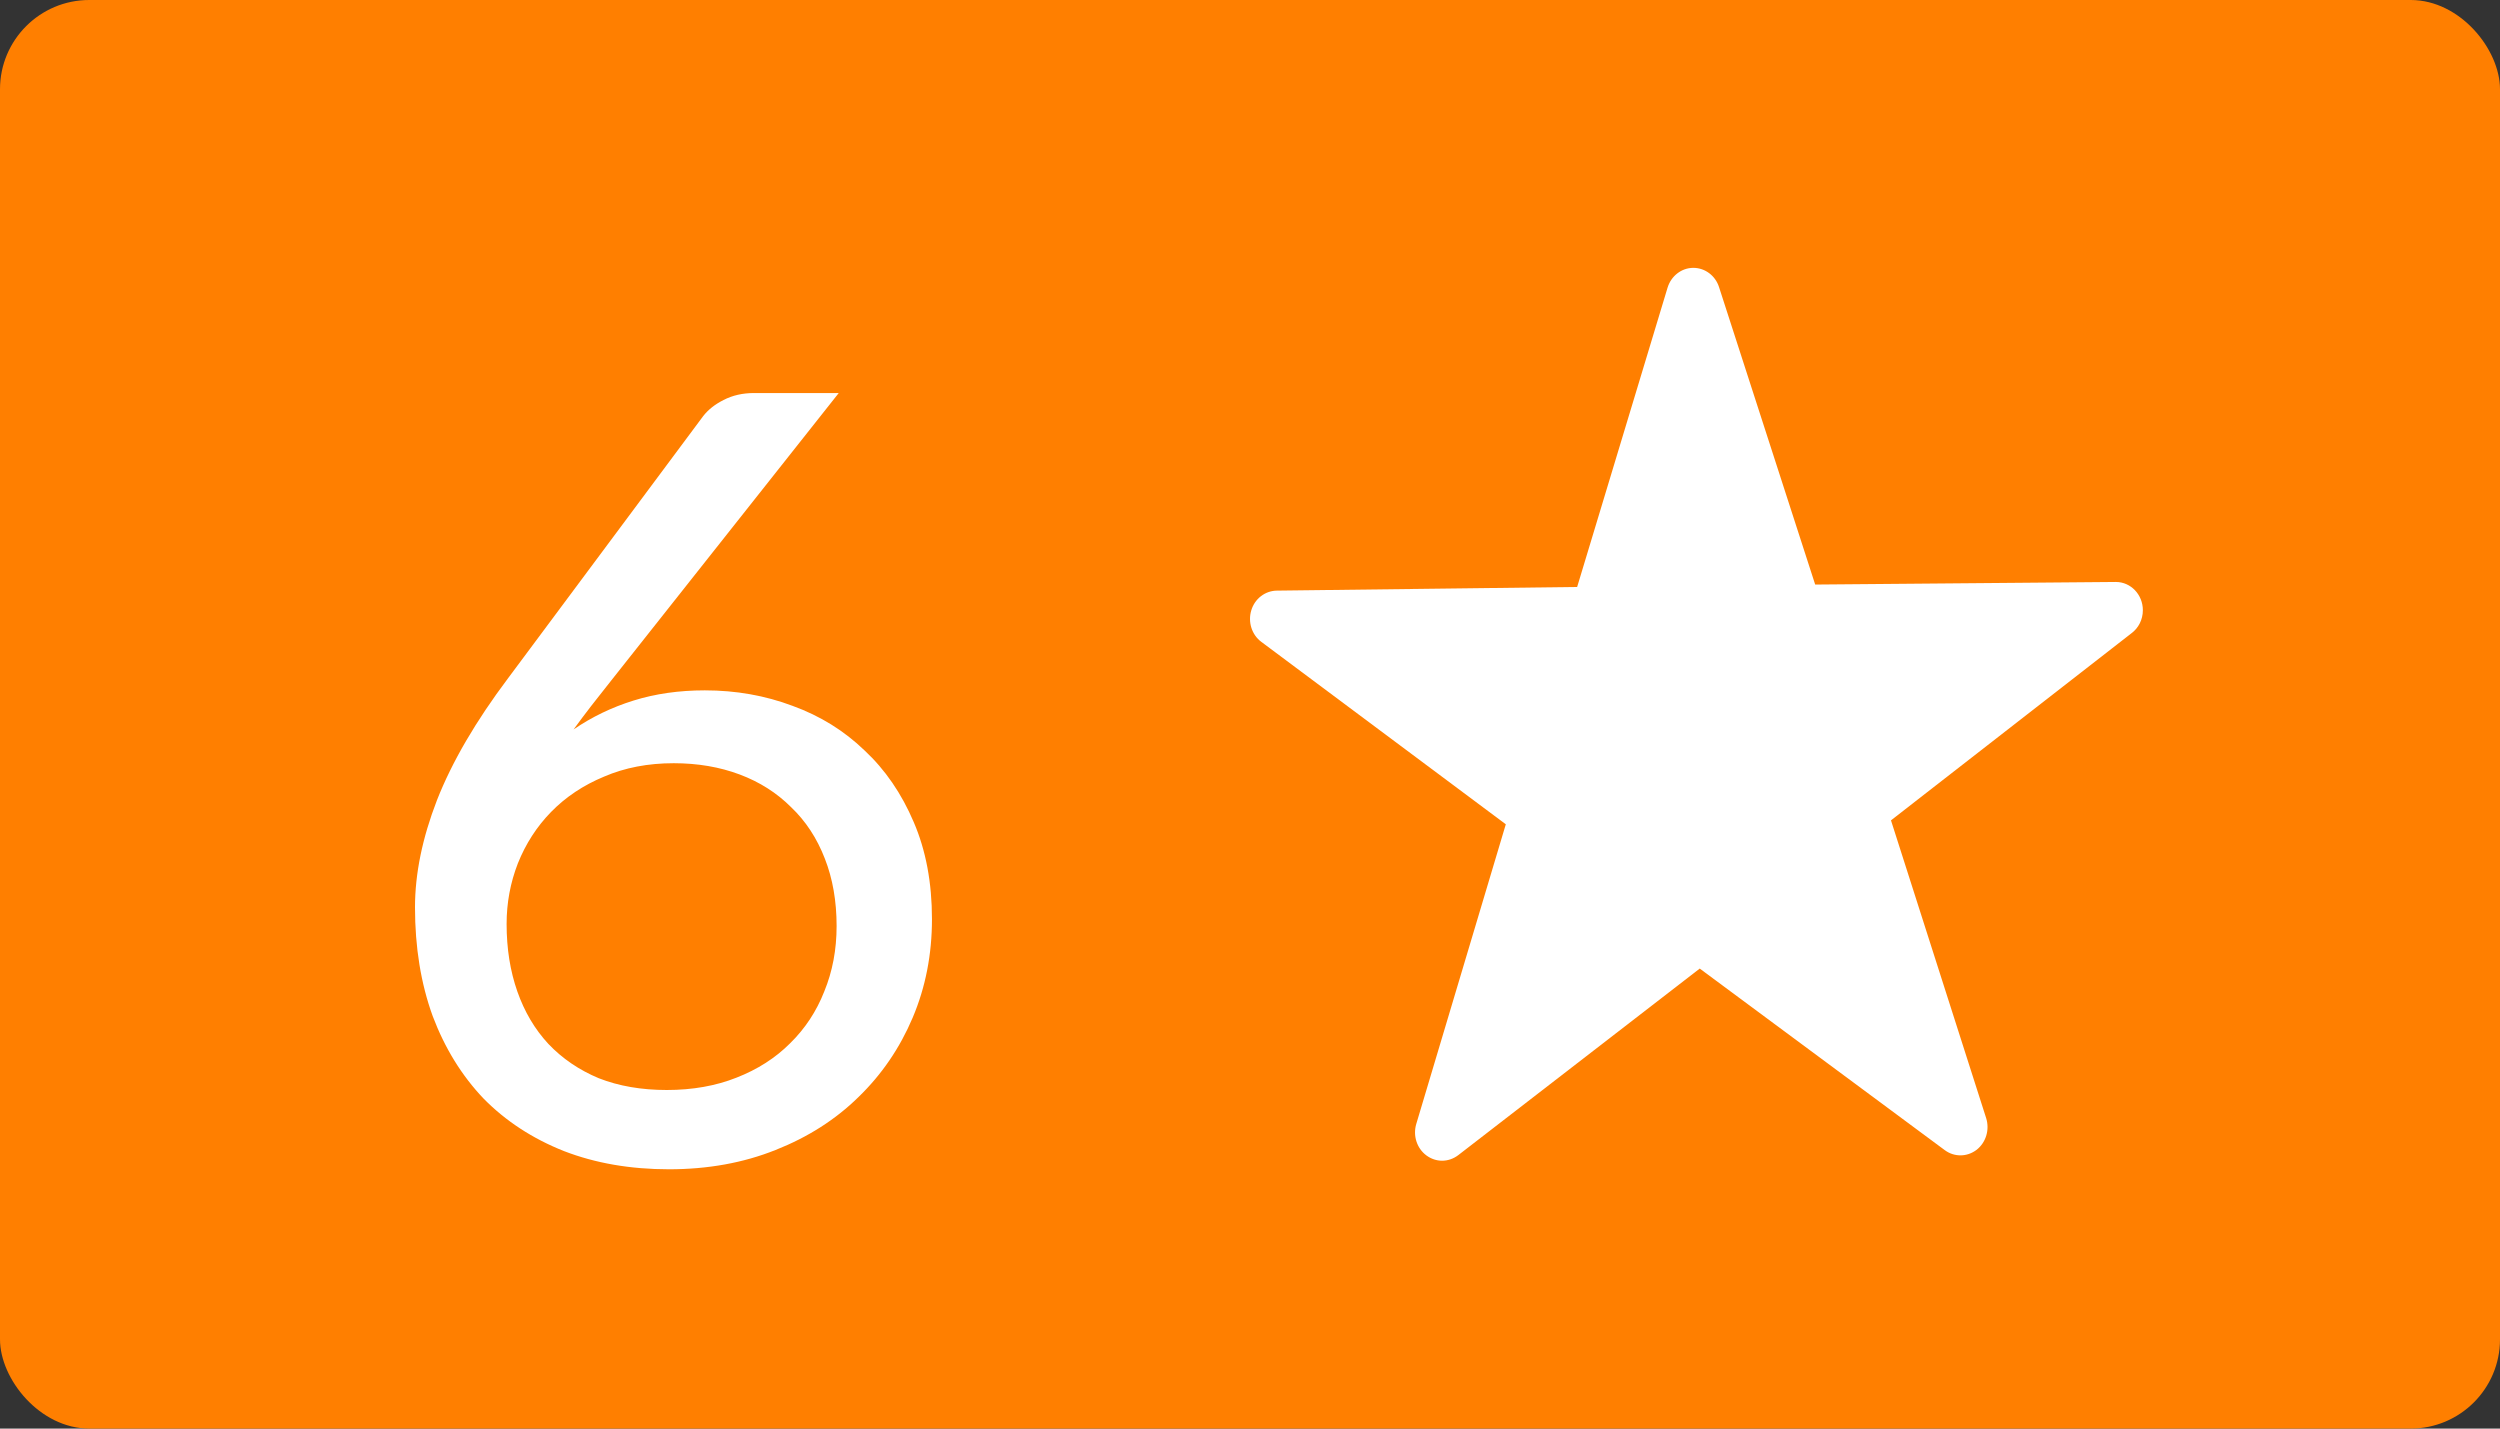 <svg viewBox="0 0 28 16" xmlns="http://www.w3.org/2000/svg">
<rect x="0" y="0" width="28" height="16" fill="#333333" stroke="none"/>
<rect width="28" height="16" rx="1" fill="#FF7F00"/>
<path d="M7.468 12.208C7.756 12.208 8.016 12.162 8.248 12.07C8.484 11.978 8.684 11.85 8.848 11.686C9.016 11.522 9.144 11.328 9.232 11.104C9.324 10.88 9.37 10.636 9.37 10.372C9.37 10.092 9.326 9.84 9.238 9.616C9.15 9.388 9.024 9.196 8.86 9.04C8.7 8.88 8.508 8.758 8.284 8.674C8.06 8.59 7.814 8.548 7.546 8.548C7.258 8.548 6.998 8.598 6.766 8.698C6.534 8.794 6.336 8.926 6.172 9.094C6.012 9.258 5.888 9.45 5.8 9.67C5.716 9.886 5.674 10.112 5.674 10.348C5.674 10.624 5.714 10.876 5.794 11.104C5.874 11.332 5.99 11.528 6.142 11.692C6.298 11.856 6.486 11.984 6.706 12.076C6.93 12.164 7.184 12.208 7.468 12.208ZM6.844 7.624C6.768 7.72 6.694 7.814 6.622 7.906C6.554 7.994 6.488 8.082 6.424 8.17C6.628 8.03 6.852 7.922 7.096 7.846C7.34 7.77 7.606 7.732 7.894 7.732C8.242 7.732 8.57 7.79 8.878 7.906C9.186 8.018 9.454 8.184 9.682 8.404C9.914 8.62 10.098 8.888 10.234 9.208C10.37 9.524 10.438 9.886 10.438 10.294C10.438 10.69 10.366 11.058 10.222 11.398C10.078 11.738 9.876 12.034 9.616 12.286C9.36 12.538 9.05 12.736 8.686 12.88C8.326 13.024 7.928 13.096 7.492 13.096C7.06 13.096 6.668 13.028 6.316 12.892C5.964 12.752 5.664 12.556 5.416 12.304C5.172 12.048 4.982 11.74 4.846 11.38C4.714 11.016 4.648 10.61 4.648 10.162C4.648 9.786 4.73 9.386 4.894 8.962C5.062 8.534 5.328 8.078 5.692 7.594L7.876 4.66C7.932 4.588 8.008 4.528 8.104 4.48C8.204 4.428 8.318 4.402 8.446 4.402H9.394L6.844 7.624Z" fill="white"/>
<path d="M23.698 6.518C23.698 6.518 23.697 6.518 23.697 6.518C23.696 6.518 23.695 6.518 23.695 6.518L20.33 6.547L19.253 3.215C19.212 3.087 19.096 3 18.966 3C18.965 3 18.964 3 18.963 3C18.832 3.001 18.717 3.091 18.677 3.221L17.664 6.574L14.3 6.615C14.168 6.617 14.053 6.706 14.014 6.837C13.975 6.967 14.02 7.11 14.127 7.189L16.865 9.232L15.862 12.589C15.823 12.72 15.869 12.862 15.976 12.941C16.029 12.98 16.09 13 16.151 13C16.215 13 16.278 12.979 16.332 12.938L19.037 10.848L21.782 12.882C21.835 12.921 21.896 12.94 21.957 12.94C22.021 12.94 22.084 12.919 22.138 12.878C22.243 12.796 22.286 12.653 22.245 12.523L21.179 9.188L23.873 7.092C23.95 7.035 24 6.941 24 6.834C24 6.66 23.865 6.518 23.698 6.518Z" fill="white"/>
</svg>
